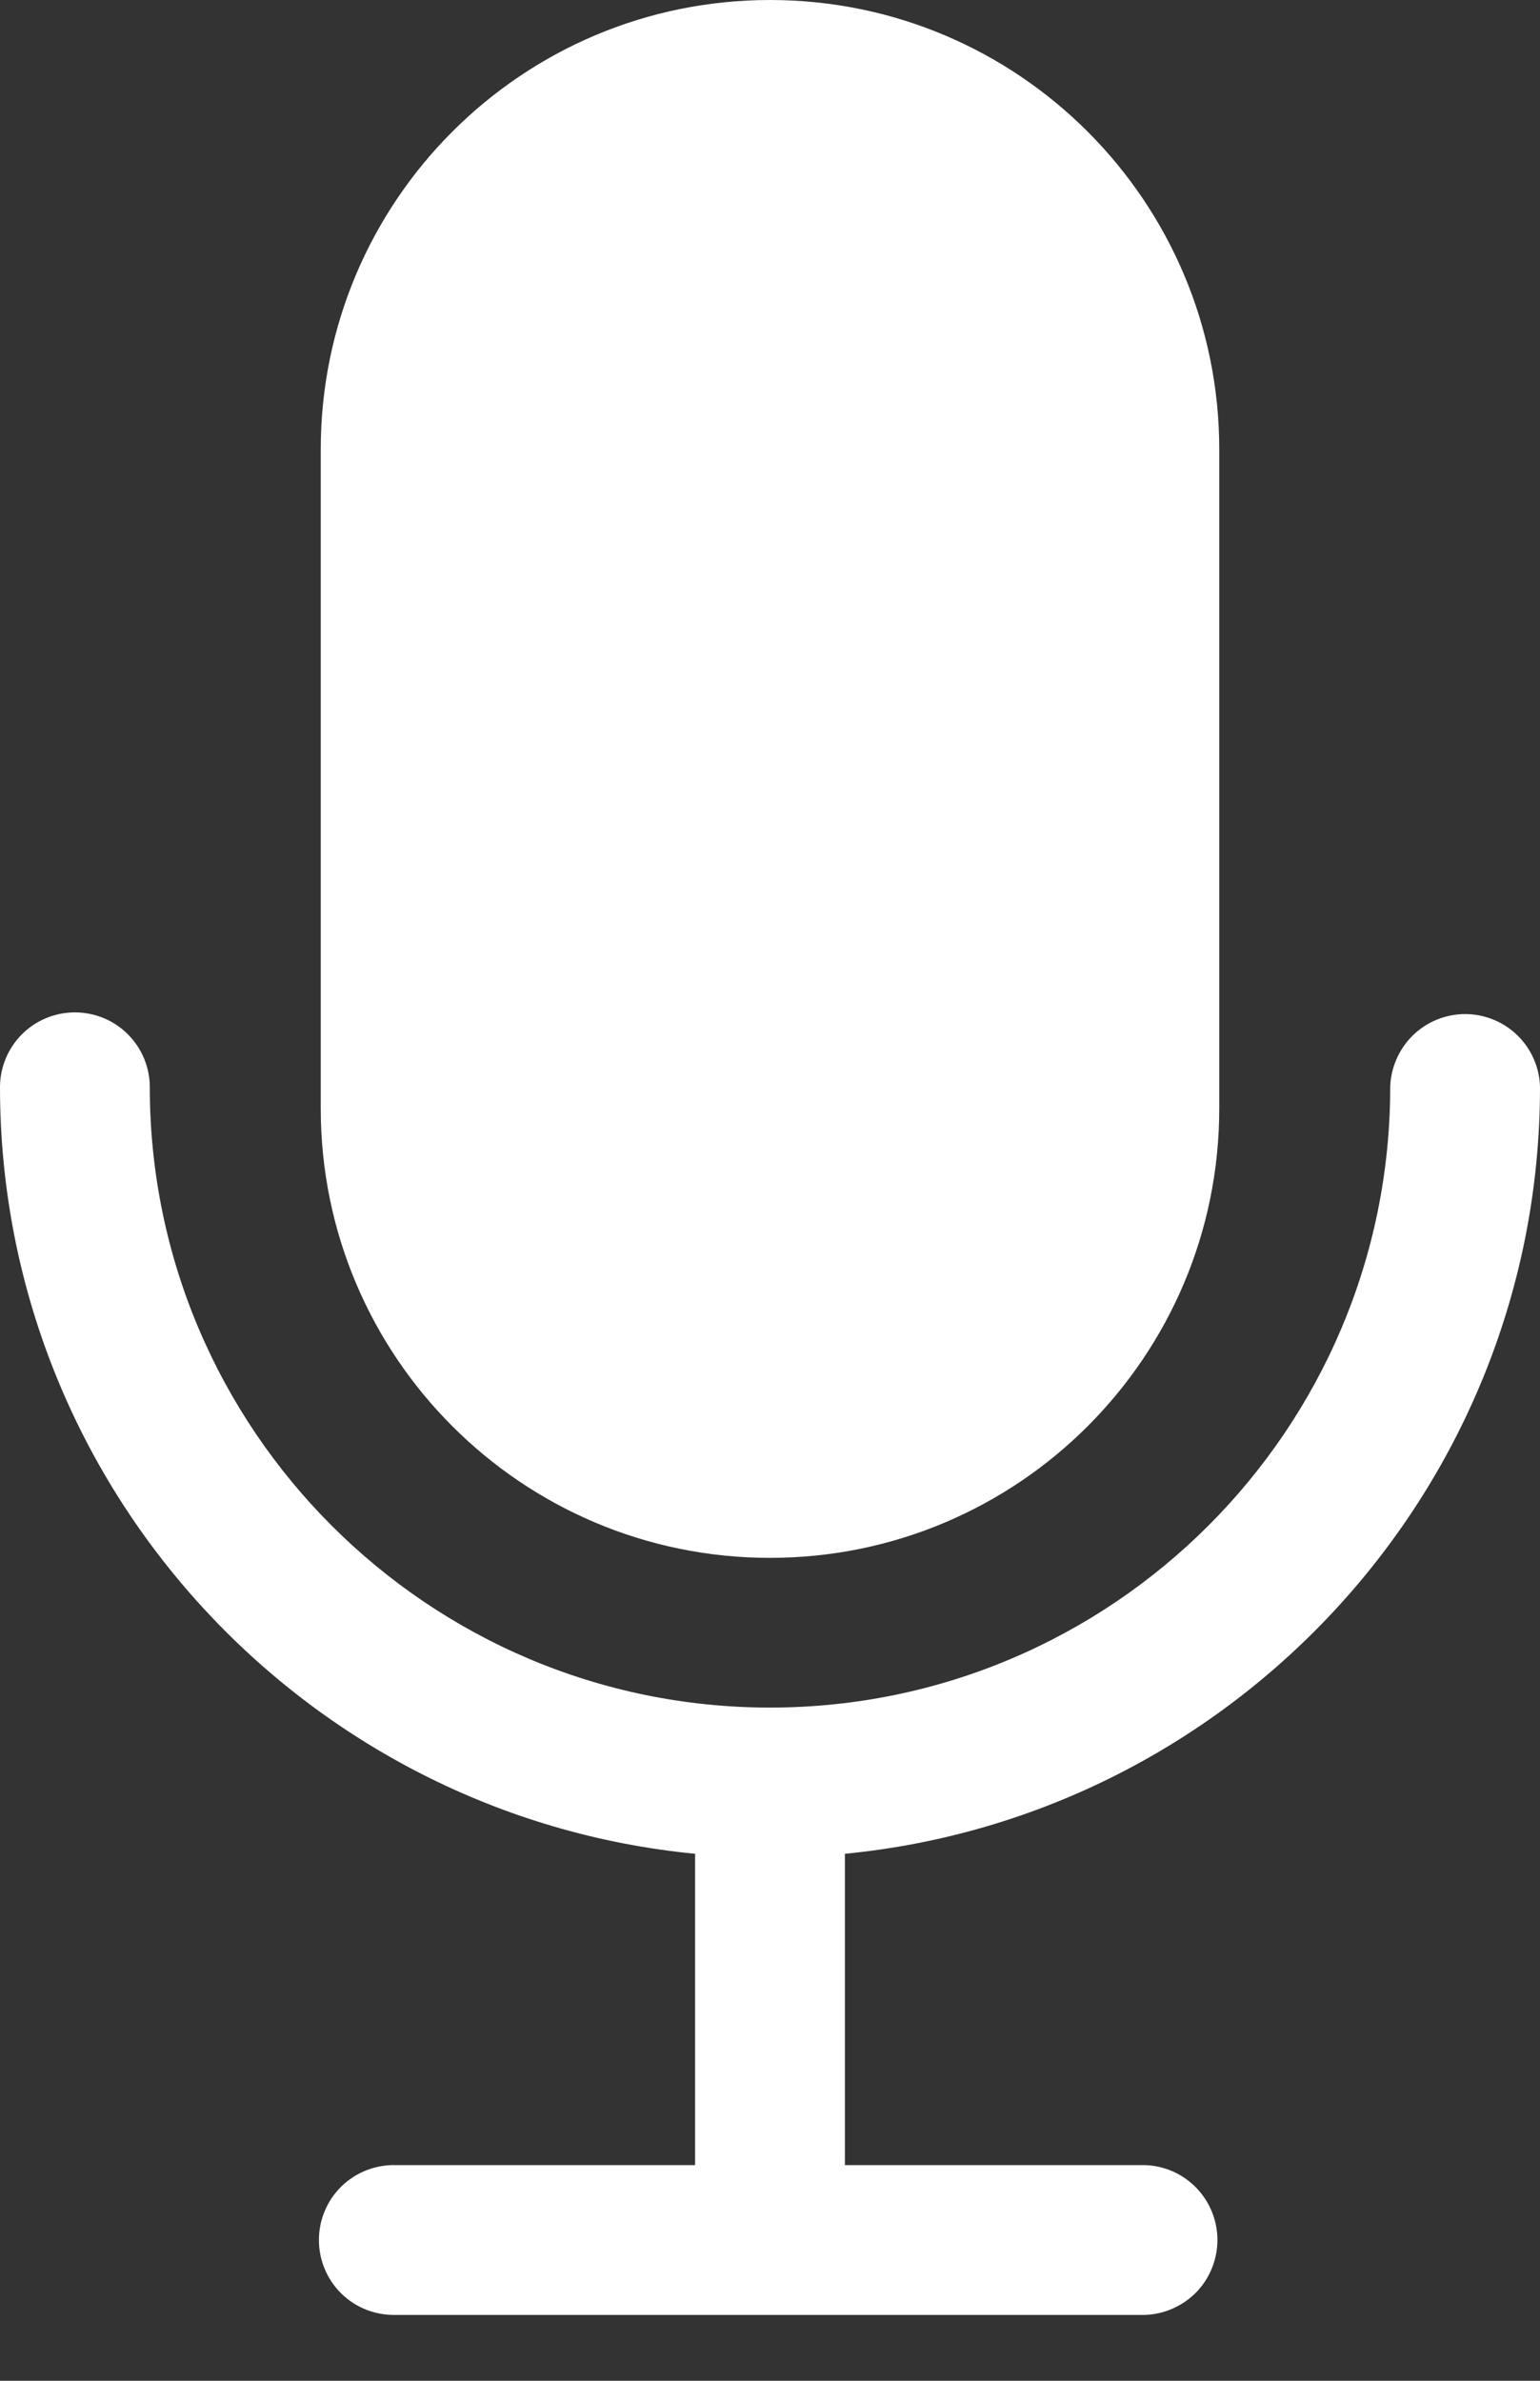 <svg width="11" height="17" viewBox="0 0 11 17" fill="none" xmlns="http://www.w3.org/2000/svg">
<rect x="0" y="0" width="11" height="17" fill="#333333" stroke="none"/>
<path d="M8.709 3.209C8.709 1.437 7.272 0 5.5 0C3.728 0 2.291 1.437 2.291 3.209V7.915C2.291 9.687 3.728 11.124 5.5 11.124C7.272 11.124 8.709 9.687 8.709 7.915V3.209Z" fill="white"/>
<path d="M0.535 7.229C0.393 7.229 0.257 7.285 0.157 7.385C0.056 7.486 0 7.622 0 7.763C0 10.616 2.182 12.967 4.965 13.237V15.46H2.826C2.755 15.458 2.684 15.471 2.617 15.497C2.551 15.523 2.49 15.562 2.439 15.612C2.388 15.662 2.347 15.721 2.32 15.787C2.292 15.853 2.278 15.924 2.278 15.995C2.278 16.066 2.292 16.137 2.32 16.203C2.347 16.268 2.388 16.328 2.439 16.378C2.49 16.428 2.551 16.467 2.617 16.493C2.684 16.519 2.755 16.531 2.826 16.53H8.174C8.314 16.526 8.446 16.468 8.544 16.369C8.641 16.269 8.696 16.134 8.696 15.995C8.696 15.855 8.641 15.721 8.544 15.621C8.446 15.521 8.314 15.463 8.174 15.46H6.035V13.237C8.818 12.967 11 10.615 11 7.763C10.997 7.624 10.939 7.491 10.839 7.393C10.739 7.296 10.605 7.241 10.465 7.241C10.326 7.241 10.191 7.296 10.092 7.393C9.992 7.491 9.934 7.624 9.93 7.763C9.93 10.206 7.943 12.193 5.5 12.193C3.058 12.193 1.07 10.206 1.07 7.763C1.07 7.622 1.014 7.486 0.913 7.385C0.813 7.285 0.677 7.229 0.535 7.229Z" fill="white"/>
</svg>
